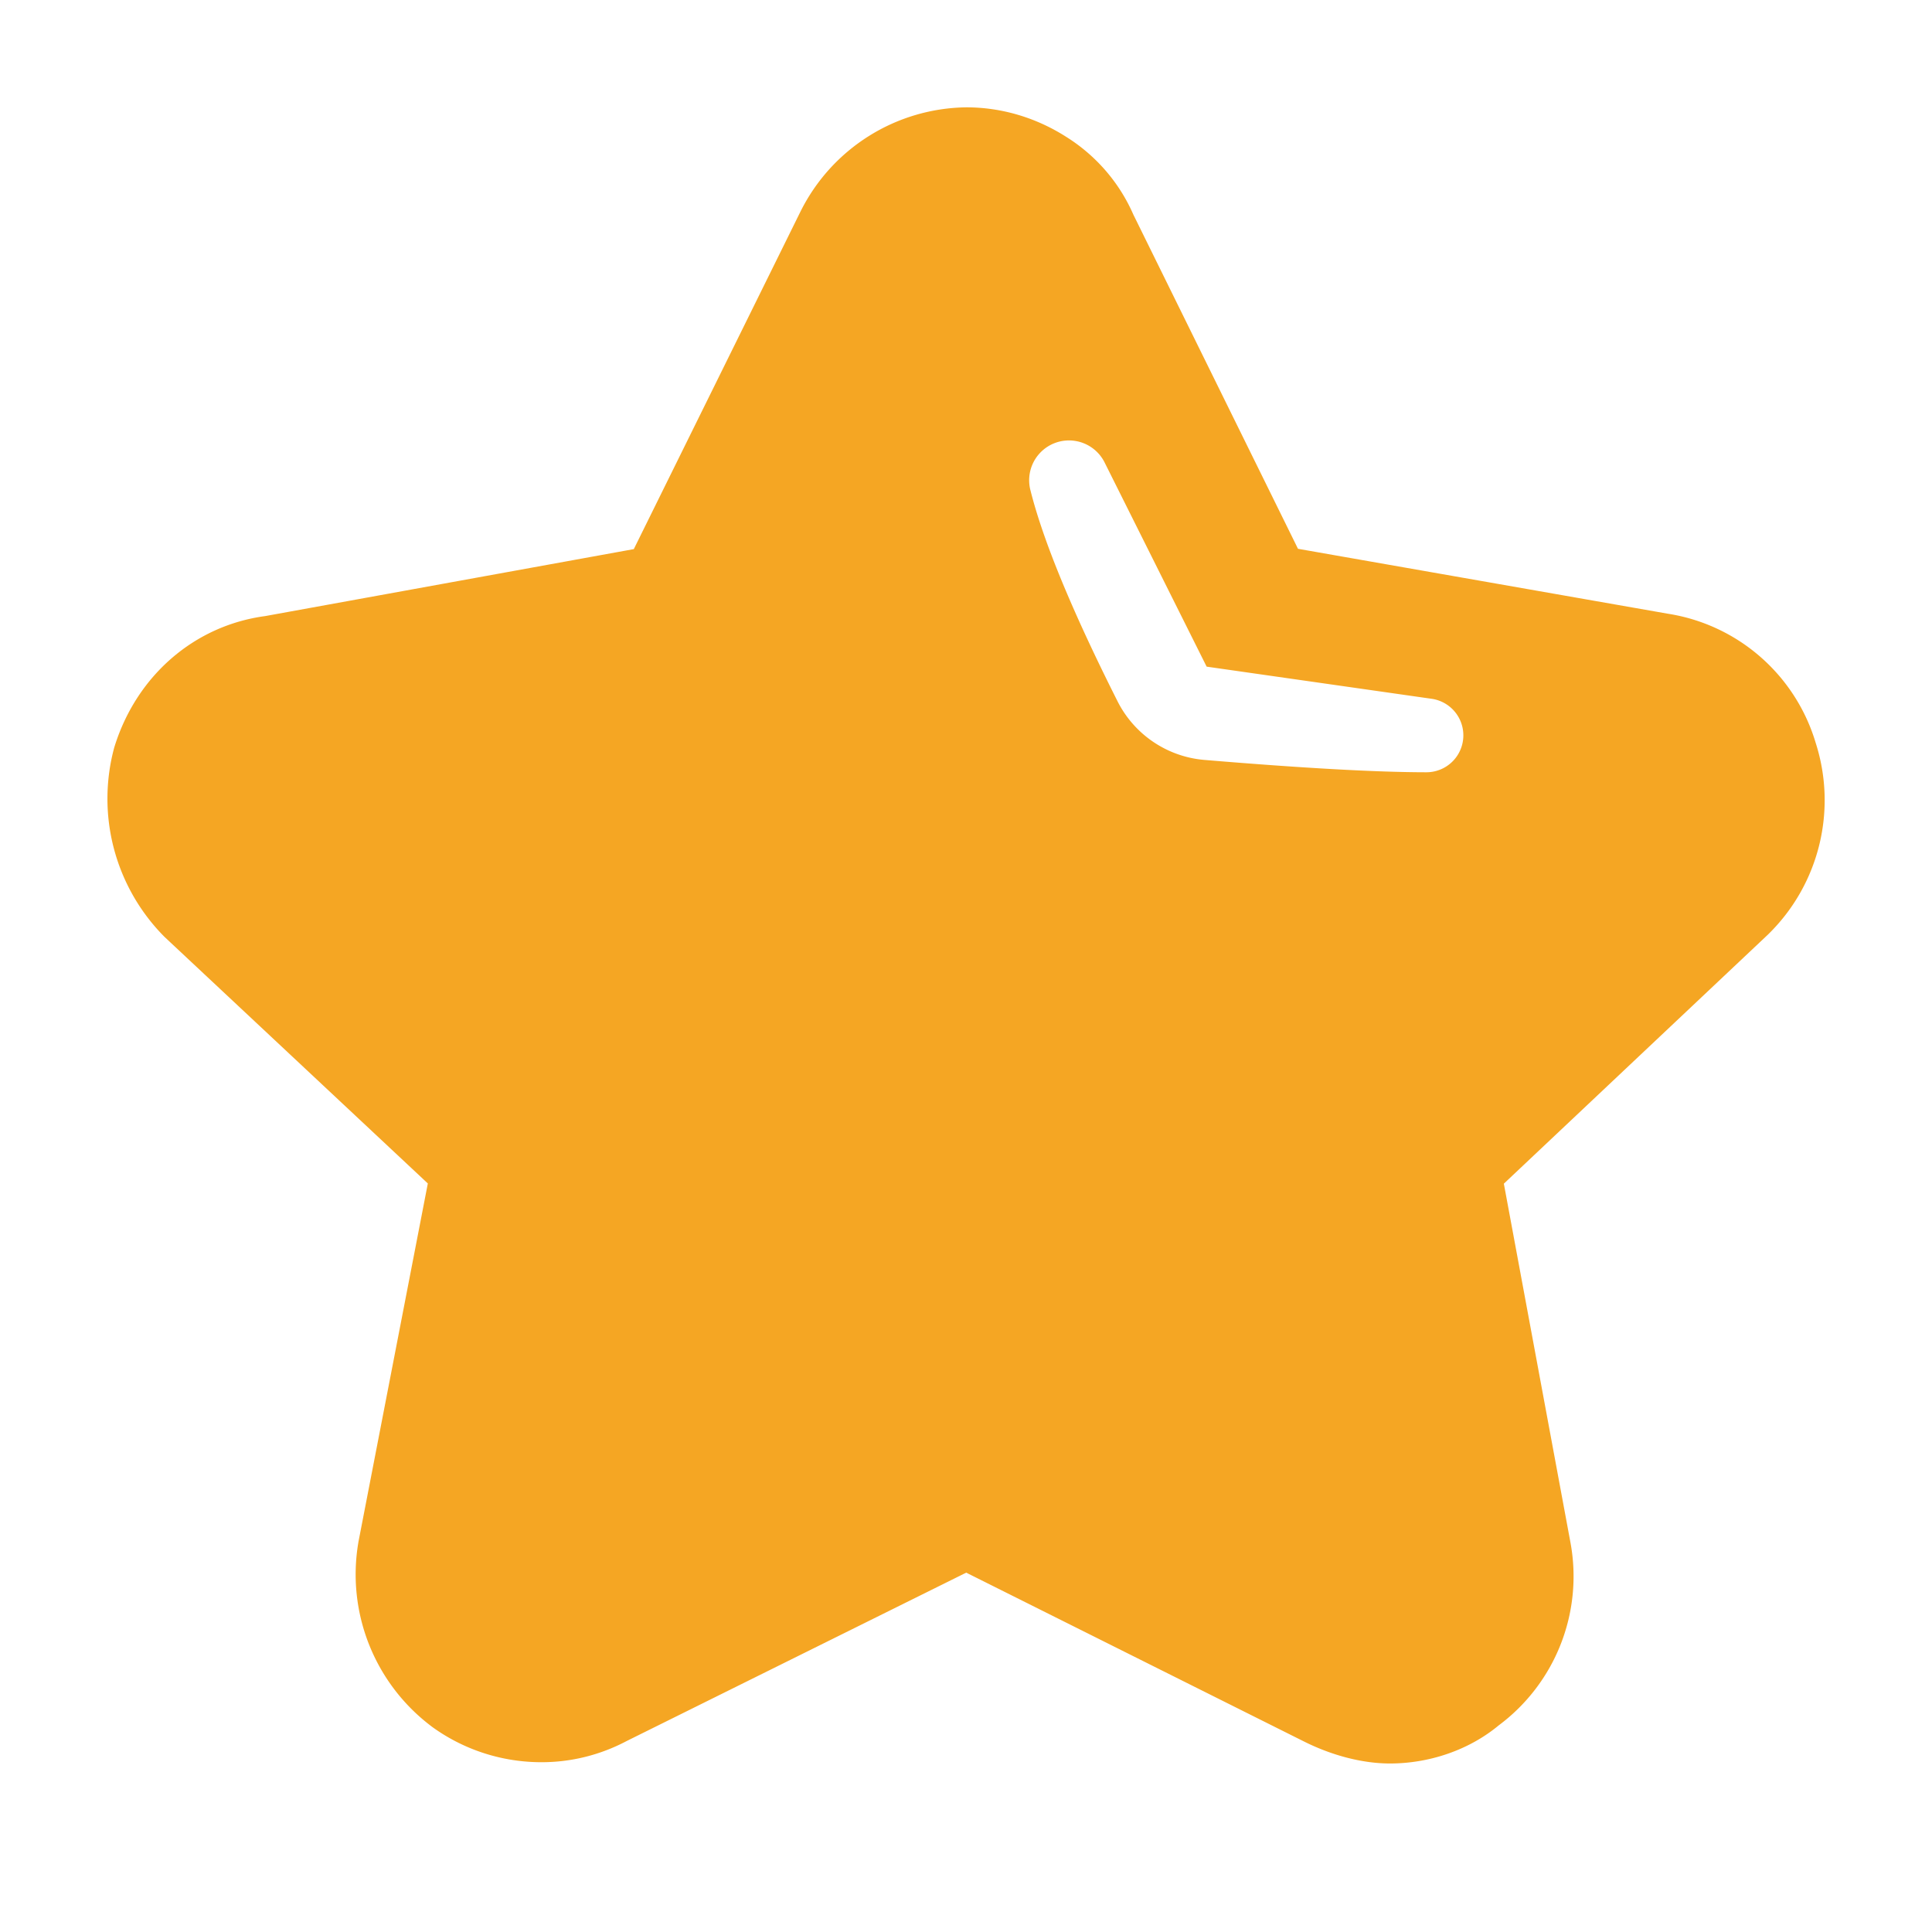 <?xml version="1.0" standalone="no"?><!DOCTYPE svg PUBLIC "-//W3C//DTD SVG 1.1//EN" "http://www.w3.org/Graphics/SVG/1.1/DTD/svg11.dtd"><svg t="1599276429520" class="icon" viewBox="0 0 1024 1024" version="1.1" xmlns="http://www.w3.org/2000/svg" p-id="8496" xmlns:xlink="http://www.w3.org/1999/xlink" width="200" height="200"><defs><style type="text/css"></style></defs><path d="M736.711 934.684c-14.393 0-30.606-4.153-45.682-11.719l-178.916-89.429L332.231 922.738c-13.938 7.396-29.525 11.321-45.34 11.264-20.764 0-41.074-6.542-57.913-18.773l-0.512-0.398a100.807 100.807 0 0 1-38.571-97.052l0.057-0.398 36.807-190.123L87.268 496.64l-0.398-0.398a103.822 103.822 0 0 1-26.283-100.181l0.398-1.252c11.947-37.205 42.382-63.26 79.531-68.267l195.413-35.499 88.292-178.802A99.556 99.556 0 0 1 512.171 56.889c18.603 0 36.864 5.404 52.85 15.588 15.758 9.842 28.217 24.178 35.669 41.244l87.268 177.152 196.096 34.418a97.451 97.451 0 0 1 78.279 68.38c11.435 35.556 1.991 74.524-24.462 100.864l-0.74 0.74-140.06 132.096 35.385 190.635a98.475 98.475 0 0 1-38.116 96.484c-15.474 12.857-36.409 20.196-57.685 20.196zM585.614 245.419a21.106 21.106 0 0 0-39.424 14.564c6.656 26.51 21.959 63.716 46.08 111.616a56.889 56.889 0 0 0 46.08 31.175c52.452 4.38 91.705 6.542 117.817 6.542a19.57 19.57 0 0 0 2.844-38.912l-119.467-17.067-53.931-107.918z" fill="#F5A623" p-id="8497"></path></svg>
